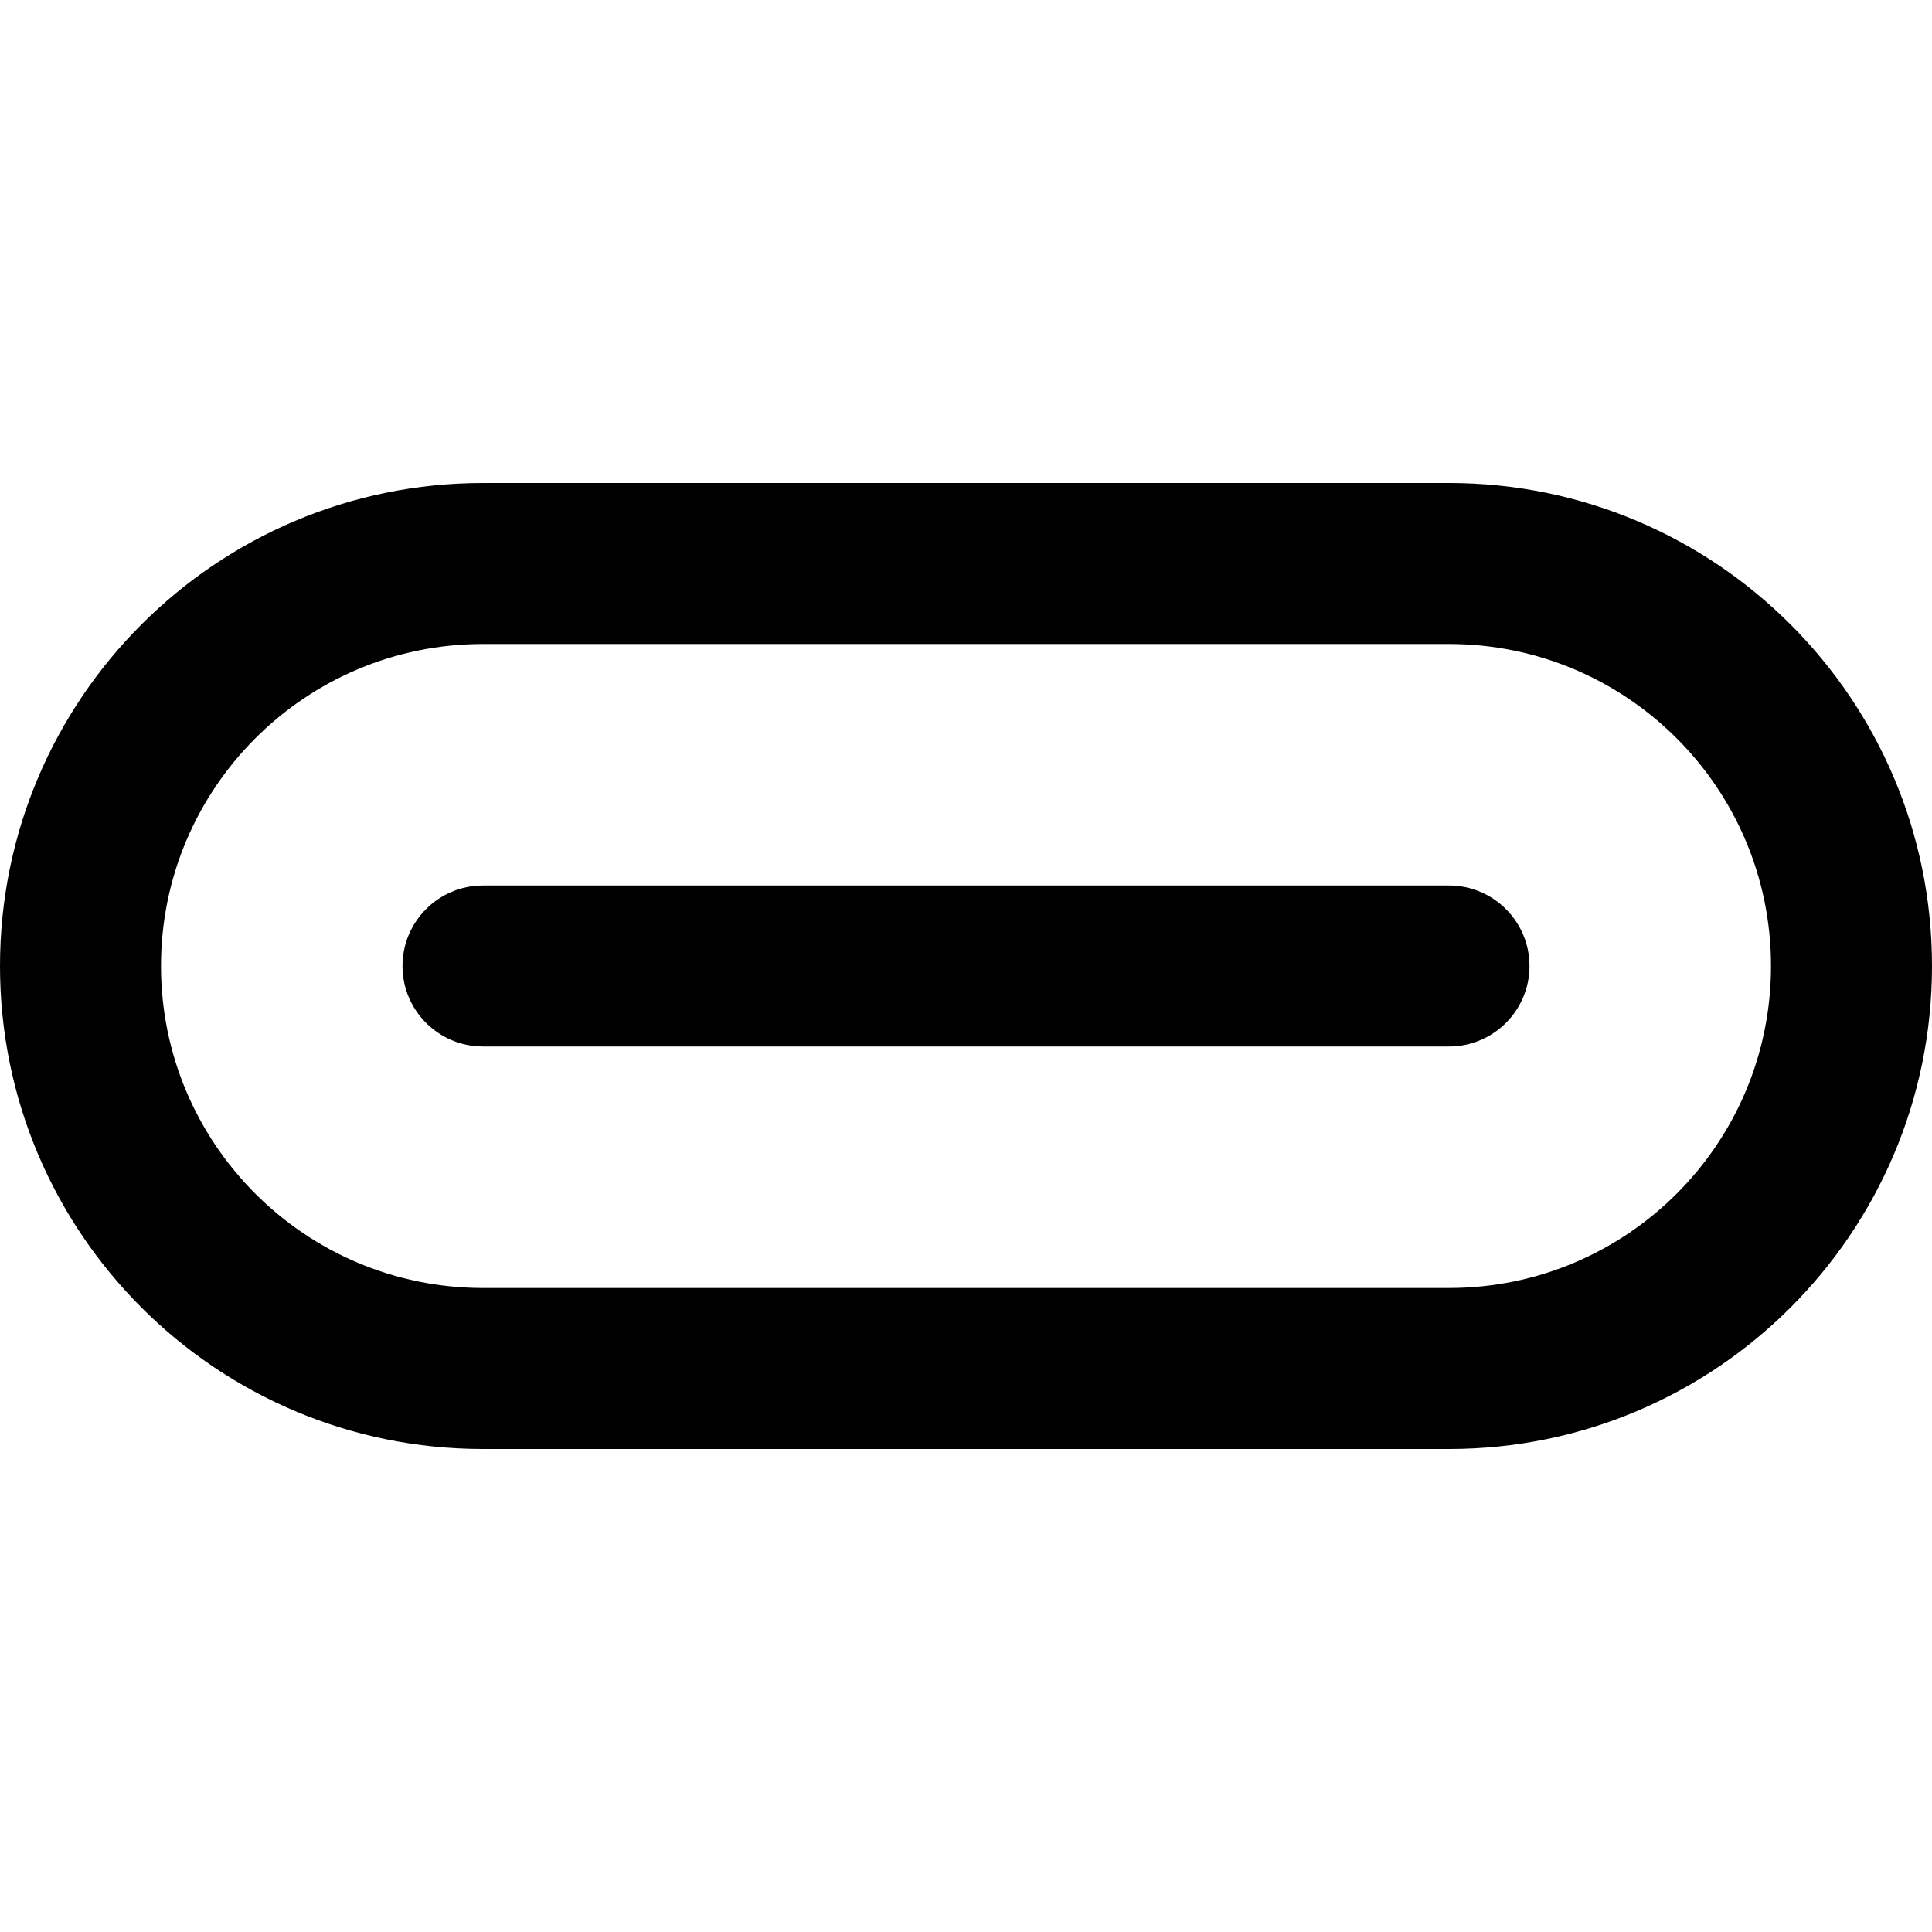 <svg xmlns="http://www.w3.org/2000/svg" width="24" height="24" fill="none" viewBox="0 0 24 24">
  <path
    d="M6 11C5.448 11 5 11.448 5 12C5 12.552 5.448 13 6 13H18C18.552 13 19 12.552 19 12C19 11.448 18.552 11 18 11H6Z"
    fill="currentColor" />
  <path fill-rule="evenodd" clip-rule="evenodd"
    d="M6 6C2.686 6 0 8.686 0 12C0 15.314 2.686 18 6 18H18C21.314 18 24 15.314 24 12C24 8.686 21.314 6 18 6H6ZM2 12C2 9.791 3.791 8 6 8H18C20.209 8 22 9.791 22 12C22 14.209 20.209 16 18 16H6C3.791 16 2 14.209 2 12Z"
    fill="currentColor" />
</svg>